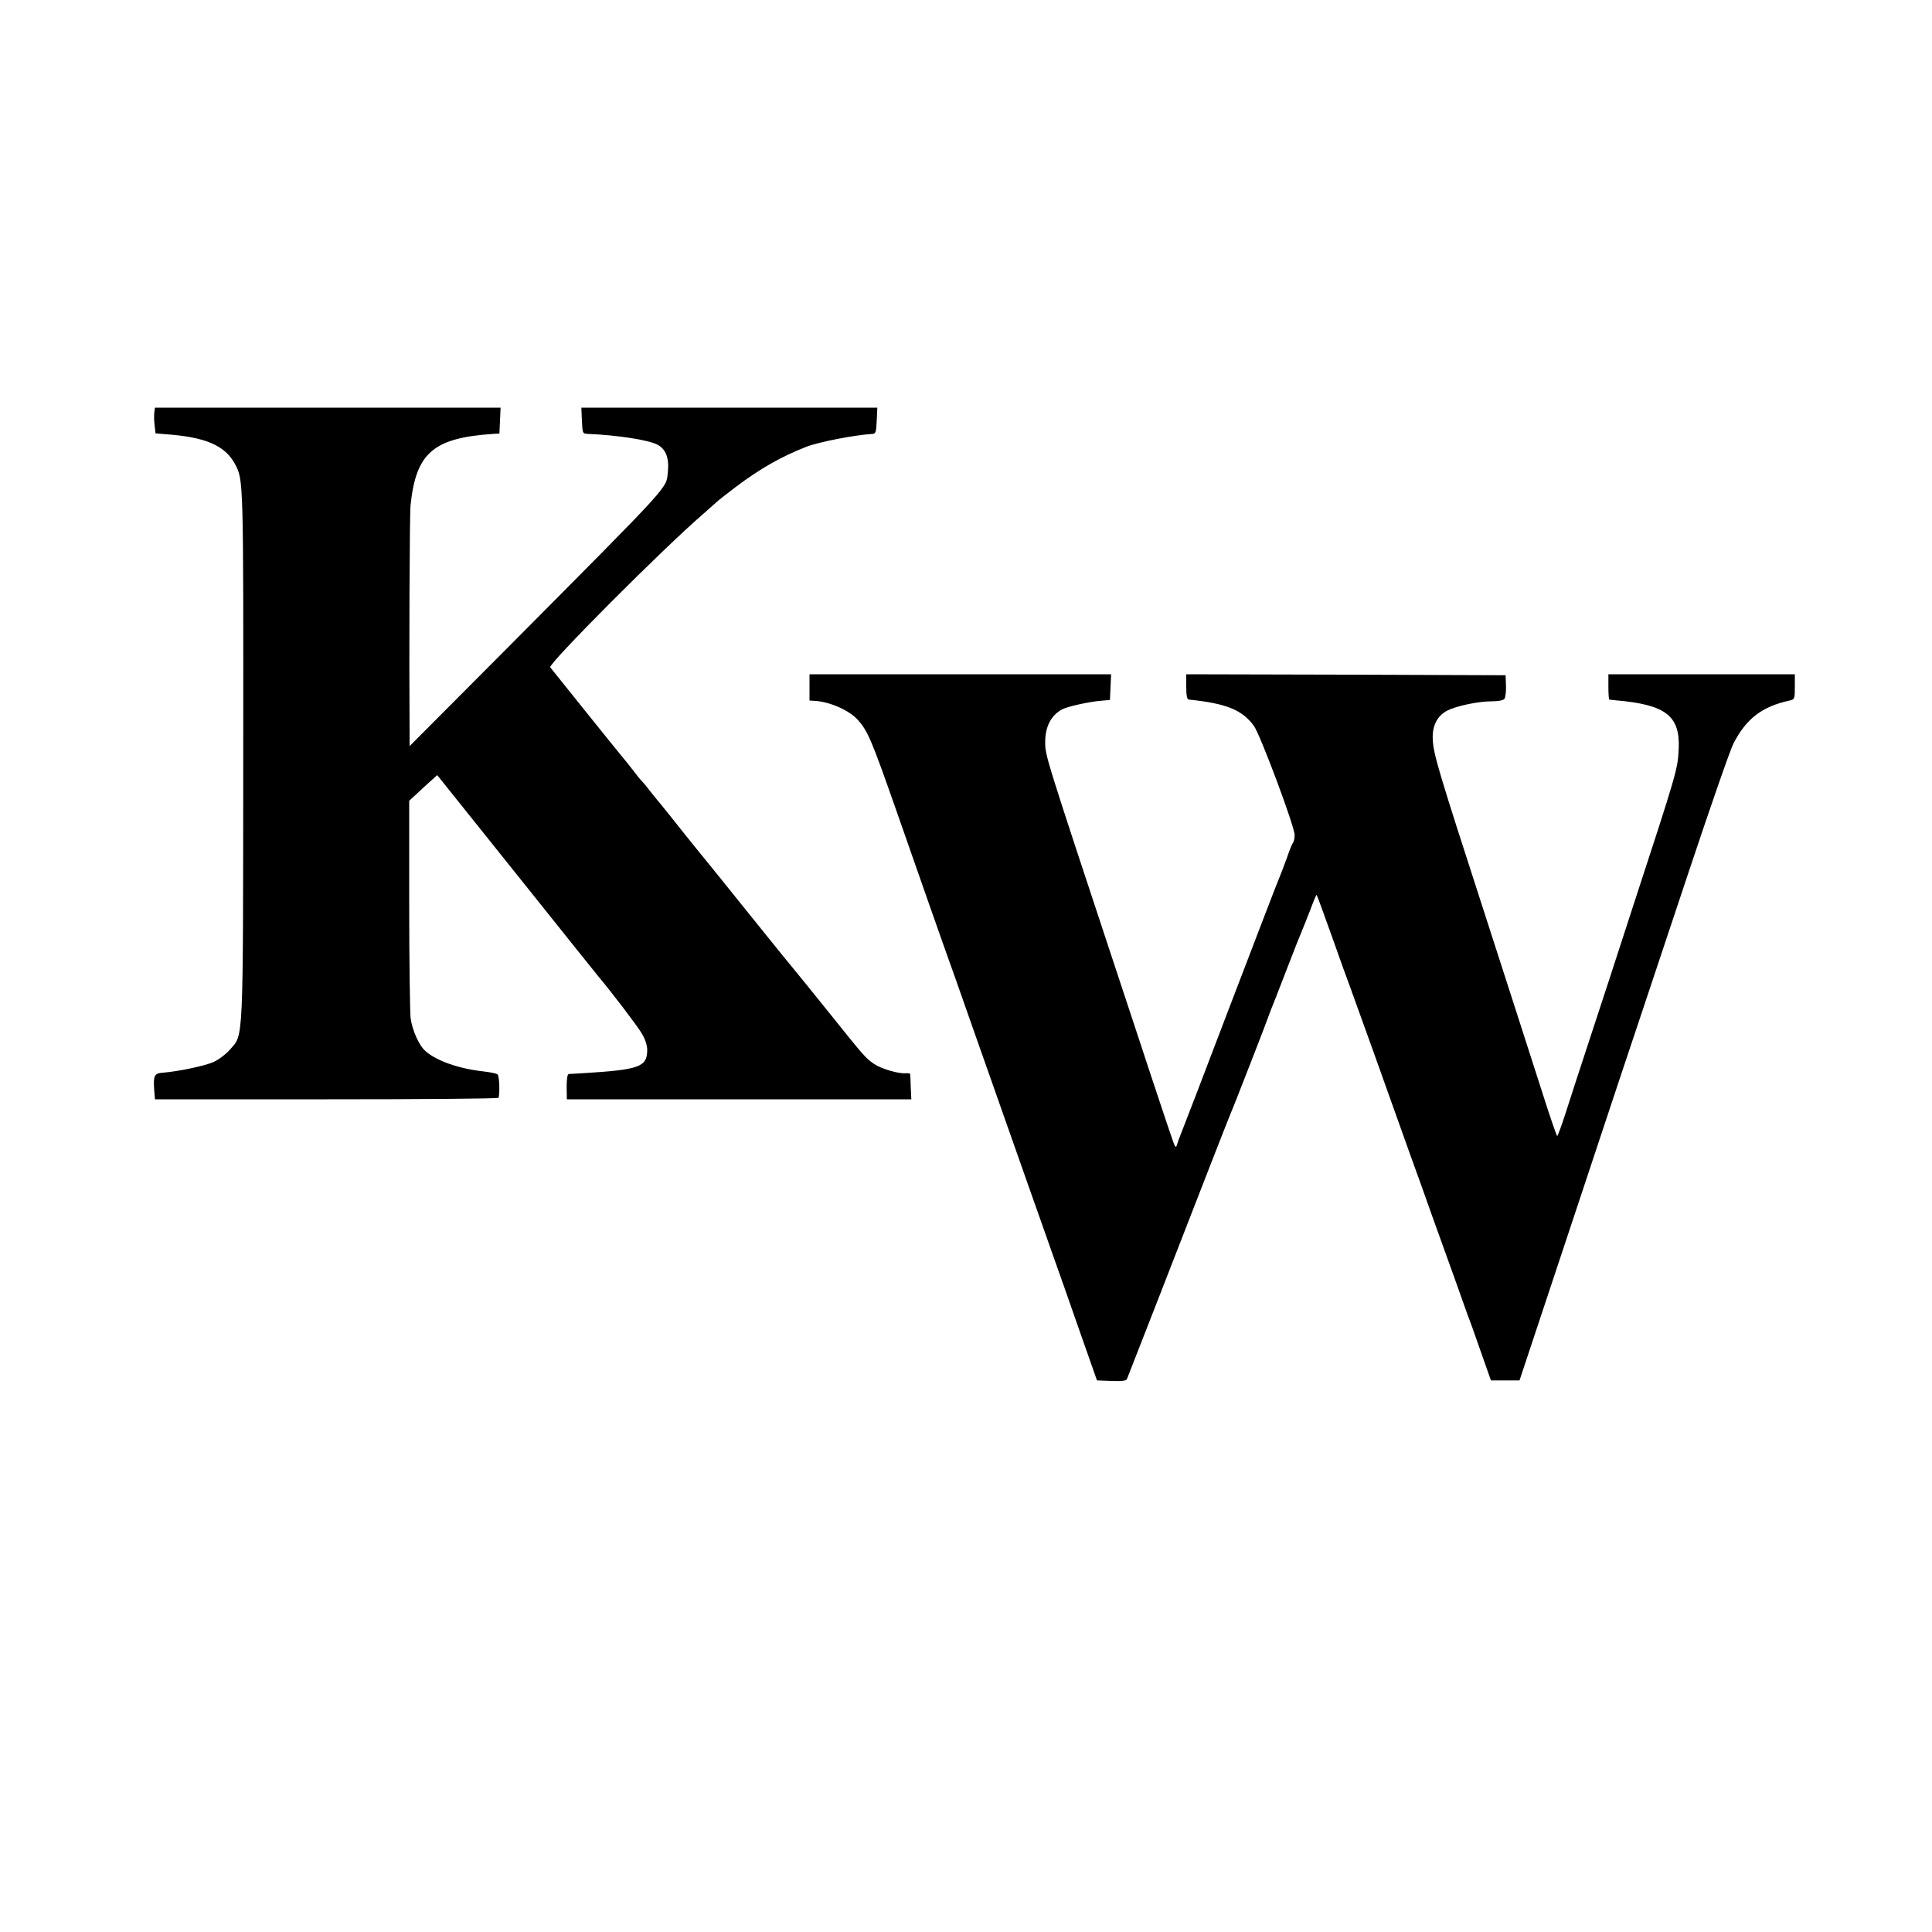 <?xml version="1.0" standalone="no"?>
<!DOCTYPE svg PUBLIC "-//W3C//DTD SVG 20010904//EN"
 "http://www.w3.org/TR/2001/REC-SVG-20010904/DTD/svg10.dtd">
<svg version="1.0" xmlns="http://www.w3.org/2000/svg"
 width="1000pt" height="1000pt" viewBox="0 0 1000 1000"
 preserveAspectRatio="xMidYMid meet">
<g transform="translate(0,1000) scale(0.1,-0.1)"
fill="#000000" stroke="none">
<path d="M799 7868 c-2 -13 -2 -43 1 -67 l5 -44 45 -4 c212 -14 315 -58 367
-156 43 -82 43 -75 42 -1502 -1 -1522 2 -1446 -69 -1528 -22 -25 -60 -53 -87
-65 -48 -20 -181 -48 -258 -54 -46 -3 -52 -14 -47 -88 l4 -50 889 0 c489 0
890 3 890 8 7 37 3 115 -6 121 -5 5 -37 11 -70 15 -128 14 -244 54 -302 105
-34 29 -70 109 -78 174 -3 32 -7 297 -7 590 l0 532 72 67 73 66 409 -511 c225
-282 417 -521 426 -532 66 -78 203 -258 225 -296 17 -29 27 -60 27 -85 -1 -87
-41 -101 -335 -119 -33 -2 -65 -4 -71 -4 -7 -1 -11 -24 -11 -66 l1 -65 892 0
891 0 -3 63 c-1 34 -2 65 -3 68 -1 3 -11 5 -23 4 -35 -4 -127 23 -162 47 -45
30 -54 41 -236 268 -91 113 -167 207 -170 210 -3 3 -109 133 -235 290 -126
157 -235 292 -242 300 -7 8 -56 69 -109 135 -52 66 -103 129 -112 140 -10 11
-35 43 -57 70 -21 28 -42 52 -46 55 -3 3 -21 25 -40 50 -19 25 -44 56 -56 70
-19 22 -353 438 -375 466 -12 17 587 618 792 794 41 36 77 68 80 71 3 3 41 32
85 66 128 97 241 161 370 211 65 25 252 61 340 66 18 1 20 9 23 69 l3 67 -766
0 -766 0 3 -67 c3 -67 3 -68 33 -69 149 -6 310 -31 357 -55 44 -23 62 -69 55
-140 -10 -91 35 -41 -824 -906 l-513 -515 0 53 c-3 433 0 1148 5 1194 28 270
117 348 425 369 l35 2 3 67 3 67 -894 0 -895 0 -3 -22z"/>
<path d="M4190 6442 l0 -68 33 -2 c76 -6 175 -50 218 -99 51 -58 70 -103 193
-453 169 -484 198 -565 249 -710 31 -85 99 -279 152 -430 203 -577 385 -1092
425 -1205 16 -44 71 -201 123 -350 l95 -270 75 -3 c54 -2 76 1 80 10 9 22 320
819 426 1093 56 143 105 269 110 280 11 23 191 485 195 500 2 6 8 21 13 35 6
14 43 108 82 210 39 102 76 194 81 205 5 11 23 57 41 103 17 46 32 82 34 80 2
-2 38 -100 80 -218 42 -118 81 -228 88 -245 6 -16 12 -32 13 -35 0 -3 4 -12 7
-20 6 -15 186 -516 292 -815 30 -82 84 -233 120 -335 37 -102 89 -248 117
-325 27 -77 56 -158 64 -180 19 -49 22 -59 77 -215 l44 -125 74 0 74 0 294
885 c161 487 315 948 341 1025 26 77 136 408 245 735 109 327 211 621 228 653
67 129 148 190 290 221 26 6 27 9 27 71 l0 65 -483 0 -482 0 0 -65 c0 -36 2
-66 5 -66 3 -1 19 -2 35 -4 256 -22 331 -80 324 -248 -5 -109 -5 -110 -241
-832 -71 -220 -169 -519 -217 -665 -48 -146 -105 -320 -126 -387 -22 -68 -42
-123 -45 -123 -3 0 -38 102 -78 228 -72 225 -176 547 -297 922 -243 750 -265
825 -269 902 -4 71 23 123 75 150 47 24 160 48 230 48 33 0 61 5 66 13 5 6 9
37 8 67 l-2 55 -826 3 -827 2 0 -65 c0 -45 4 -65 13 -66 195 -20 276 -53 337
-136 33 -45 212 -523 211 -566 0 -16 -4 -34 -9 -40 -5 -7 -19 -41 -31 -77 -13
-36 -29 -78 -36 -95 -8 -16 -124 -320 -260 -675 -135 -355 -250 -654 -255
-665 -5 -11 -12 -31 -16 -44 -5 -18 -8 -21 -14 -10 -5 8 -58 167 -120 354 -62
187 -140 426 -175 530 -381 1152 -375 1134 -375 1206 0 78 31 137 87 167 26
15 146 41 203 45 l45 4 3 66 3 67 -781 0 -780 0 0 -68z"/>
</g>
</svg>
